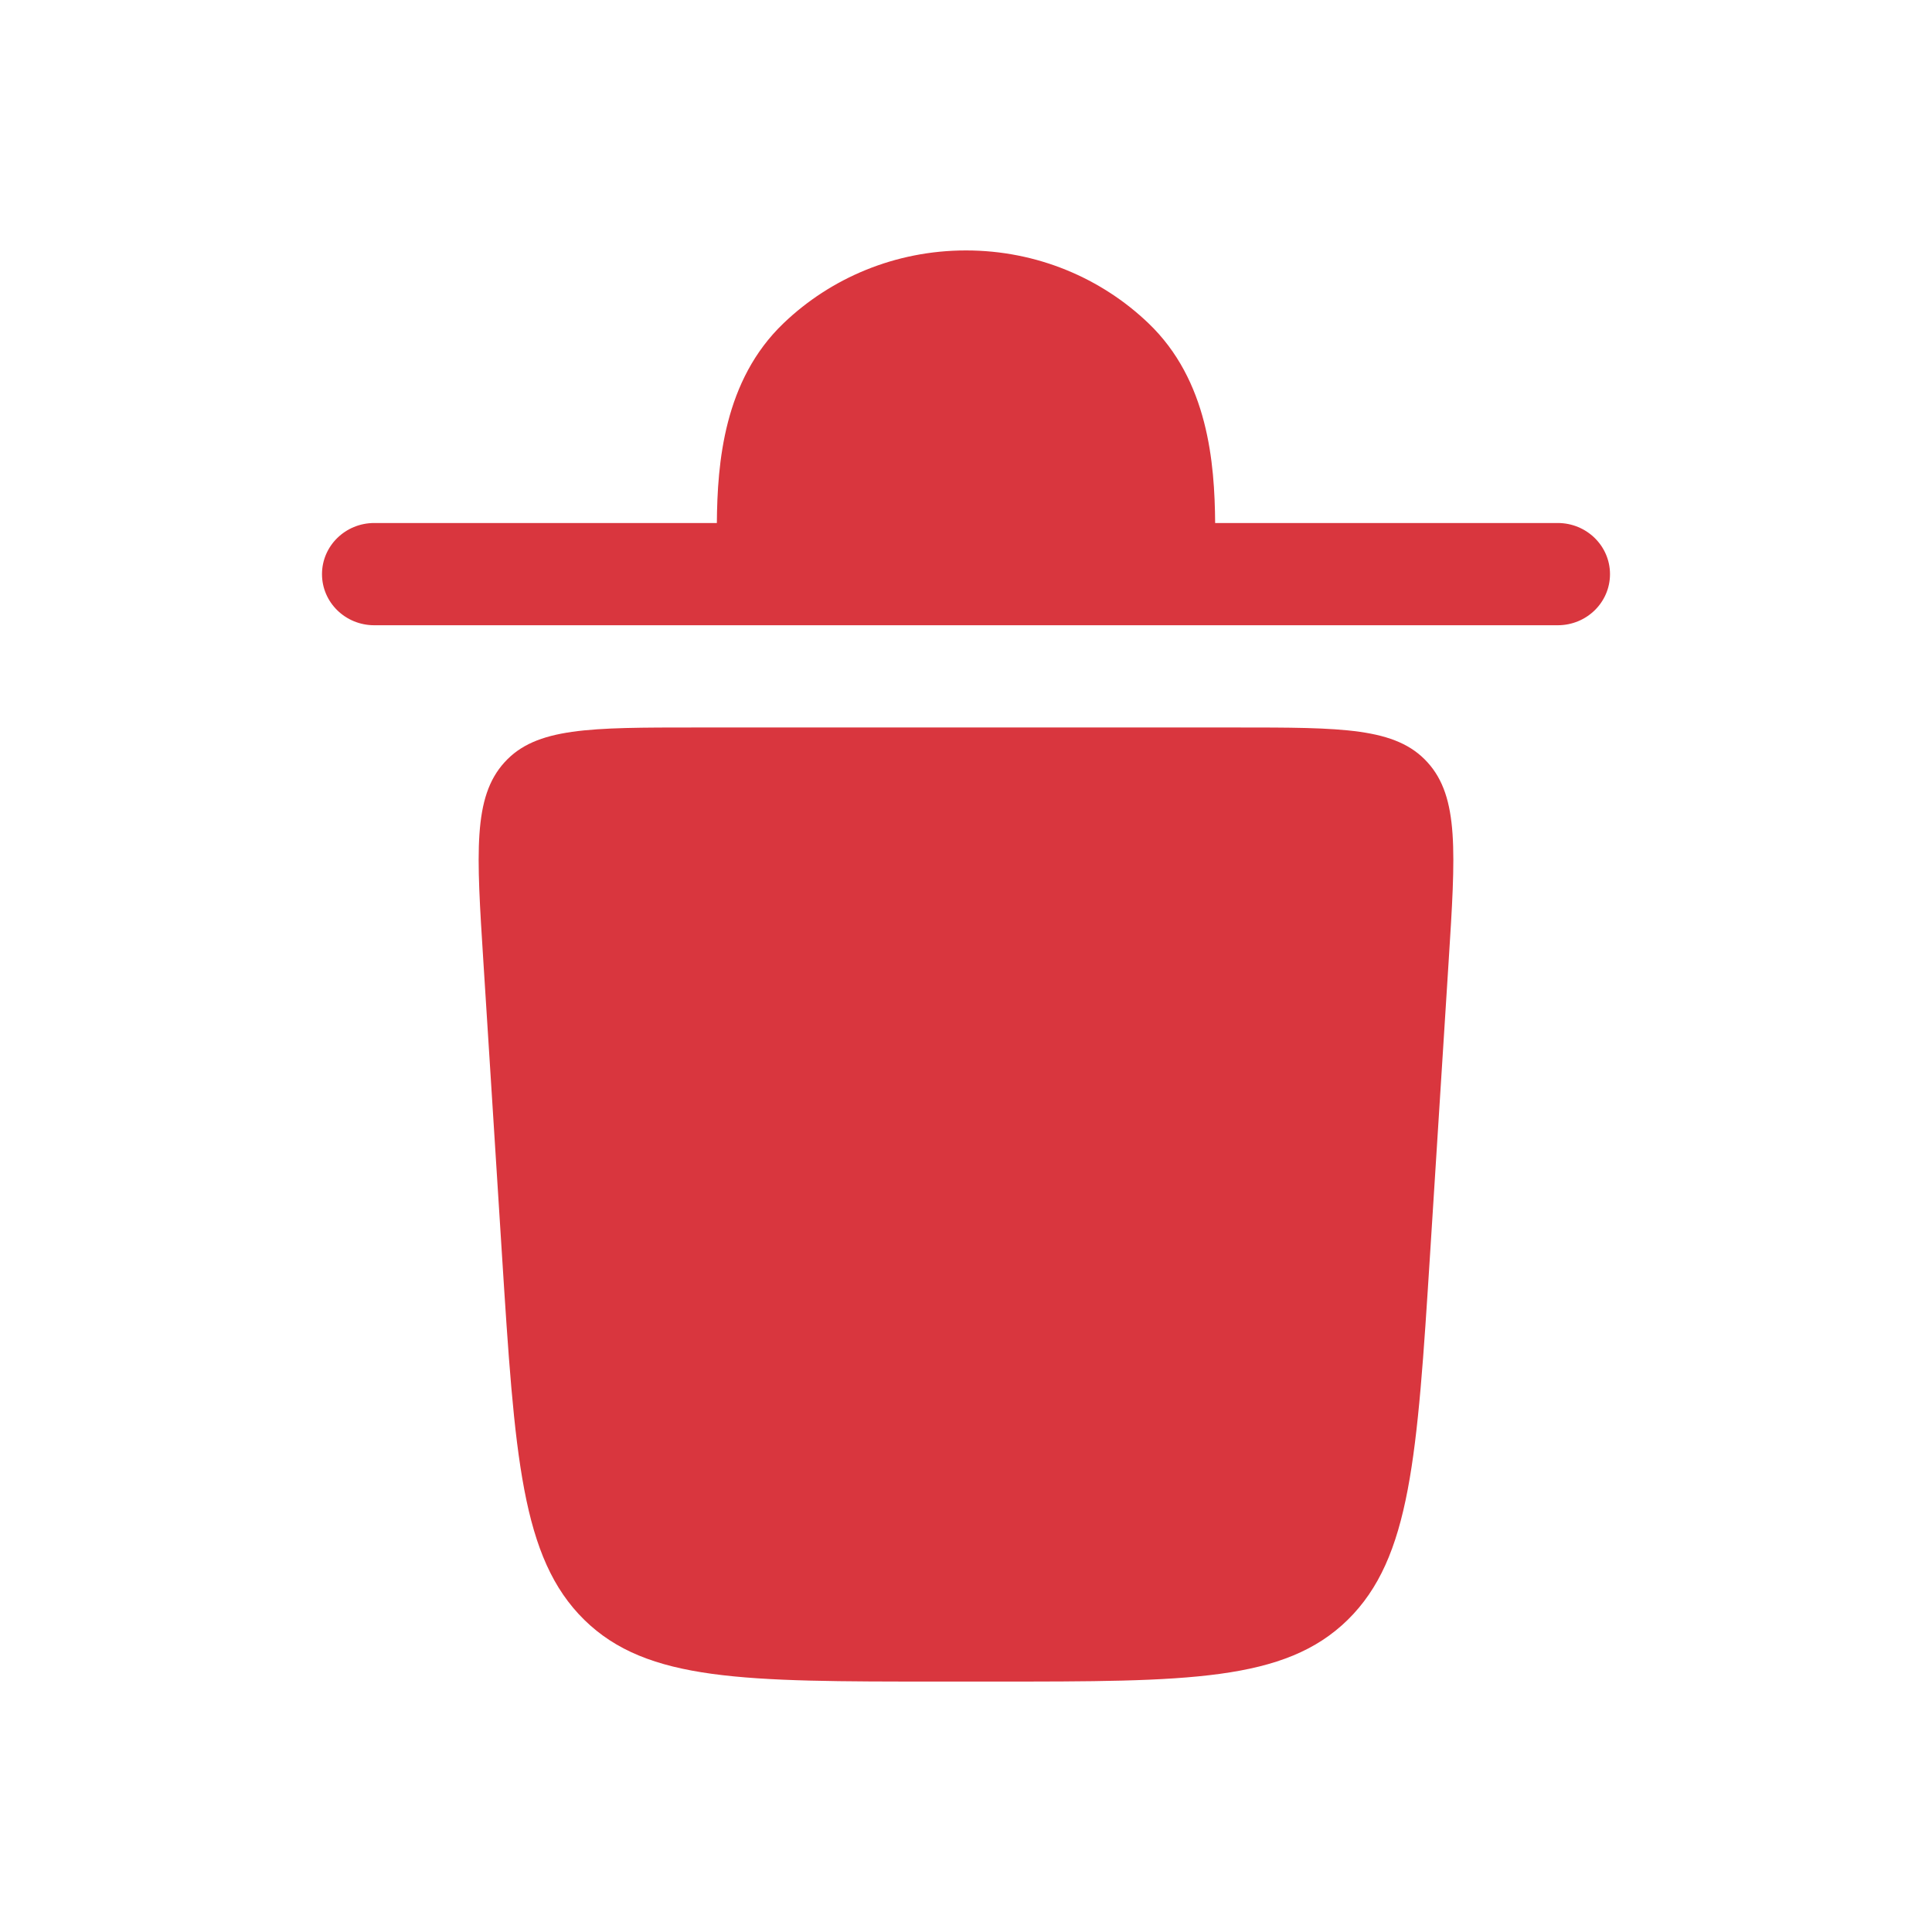 <svg width="24" height="24" viewBox="0 0 24 24" fill="none" xmlns="http://www.w3.org/2000/svg">
<path d="M4 7.132C4 6.782 4.29 6.497 4.649 6.497H8.905C8.911 5.75 8.992 4.724 9.734 4.015C10.318 3.456 11.118 3.111 12 3.111C12.882 3.111 13.682 3.456 14.266 4.015C15.008 4.724 15.089 5.75 15.095 6.497H19.351C19.71 6.497 20 6.782 20 7.132C20 7.483 19.71 7.767 19.351 7.767H4.649C4.29 7.767 4 7.483 4 7.132Z" fill="#D9363E"/>
<path d="M11.65 20.889H12.35C14.756 20.889 15.96 20.889 16.742 20.122C17.524 19.354 17.605 18.096 17.765 15.578L17.995 11.951C18.082 10.585 18.126 9.903 17.733 9.47C17.341 9.037 16.678 9.037 15.352 9.037H8.648C7.322 9.037 6.659 9.037 6.267 9.47C5.874 9.903 5.918 10.585 6.005 11.951L6.235 15.578C6.395 18.096 6.476 19.354 7.258 20.122C8.04 20.889 9.244 20.889 11.65 20.889Z" fill="#D9363E"/>
</svg>

